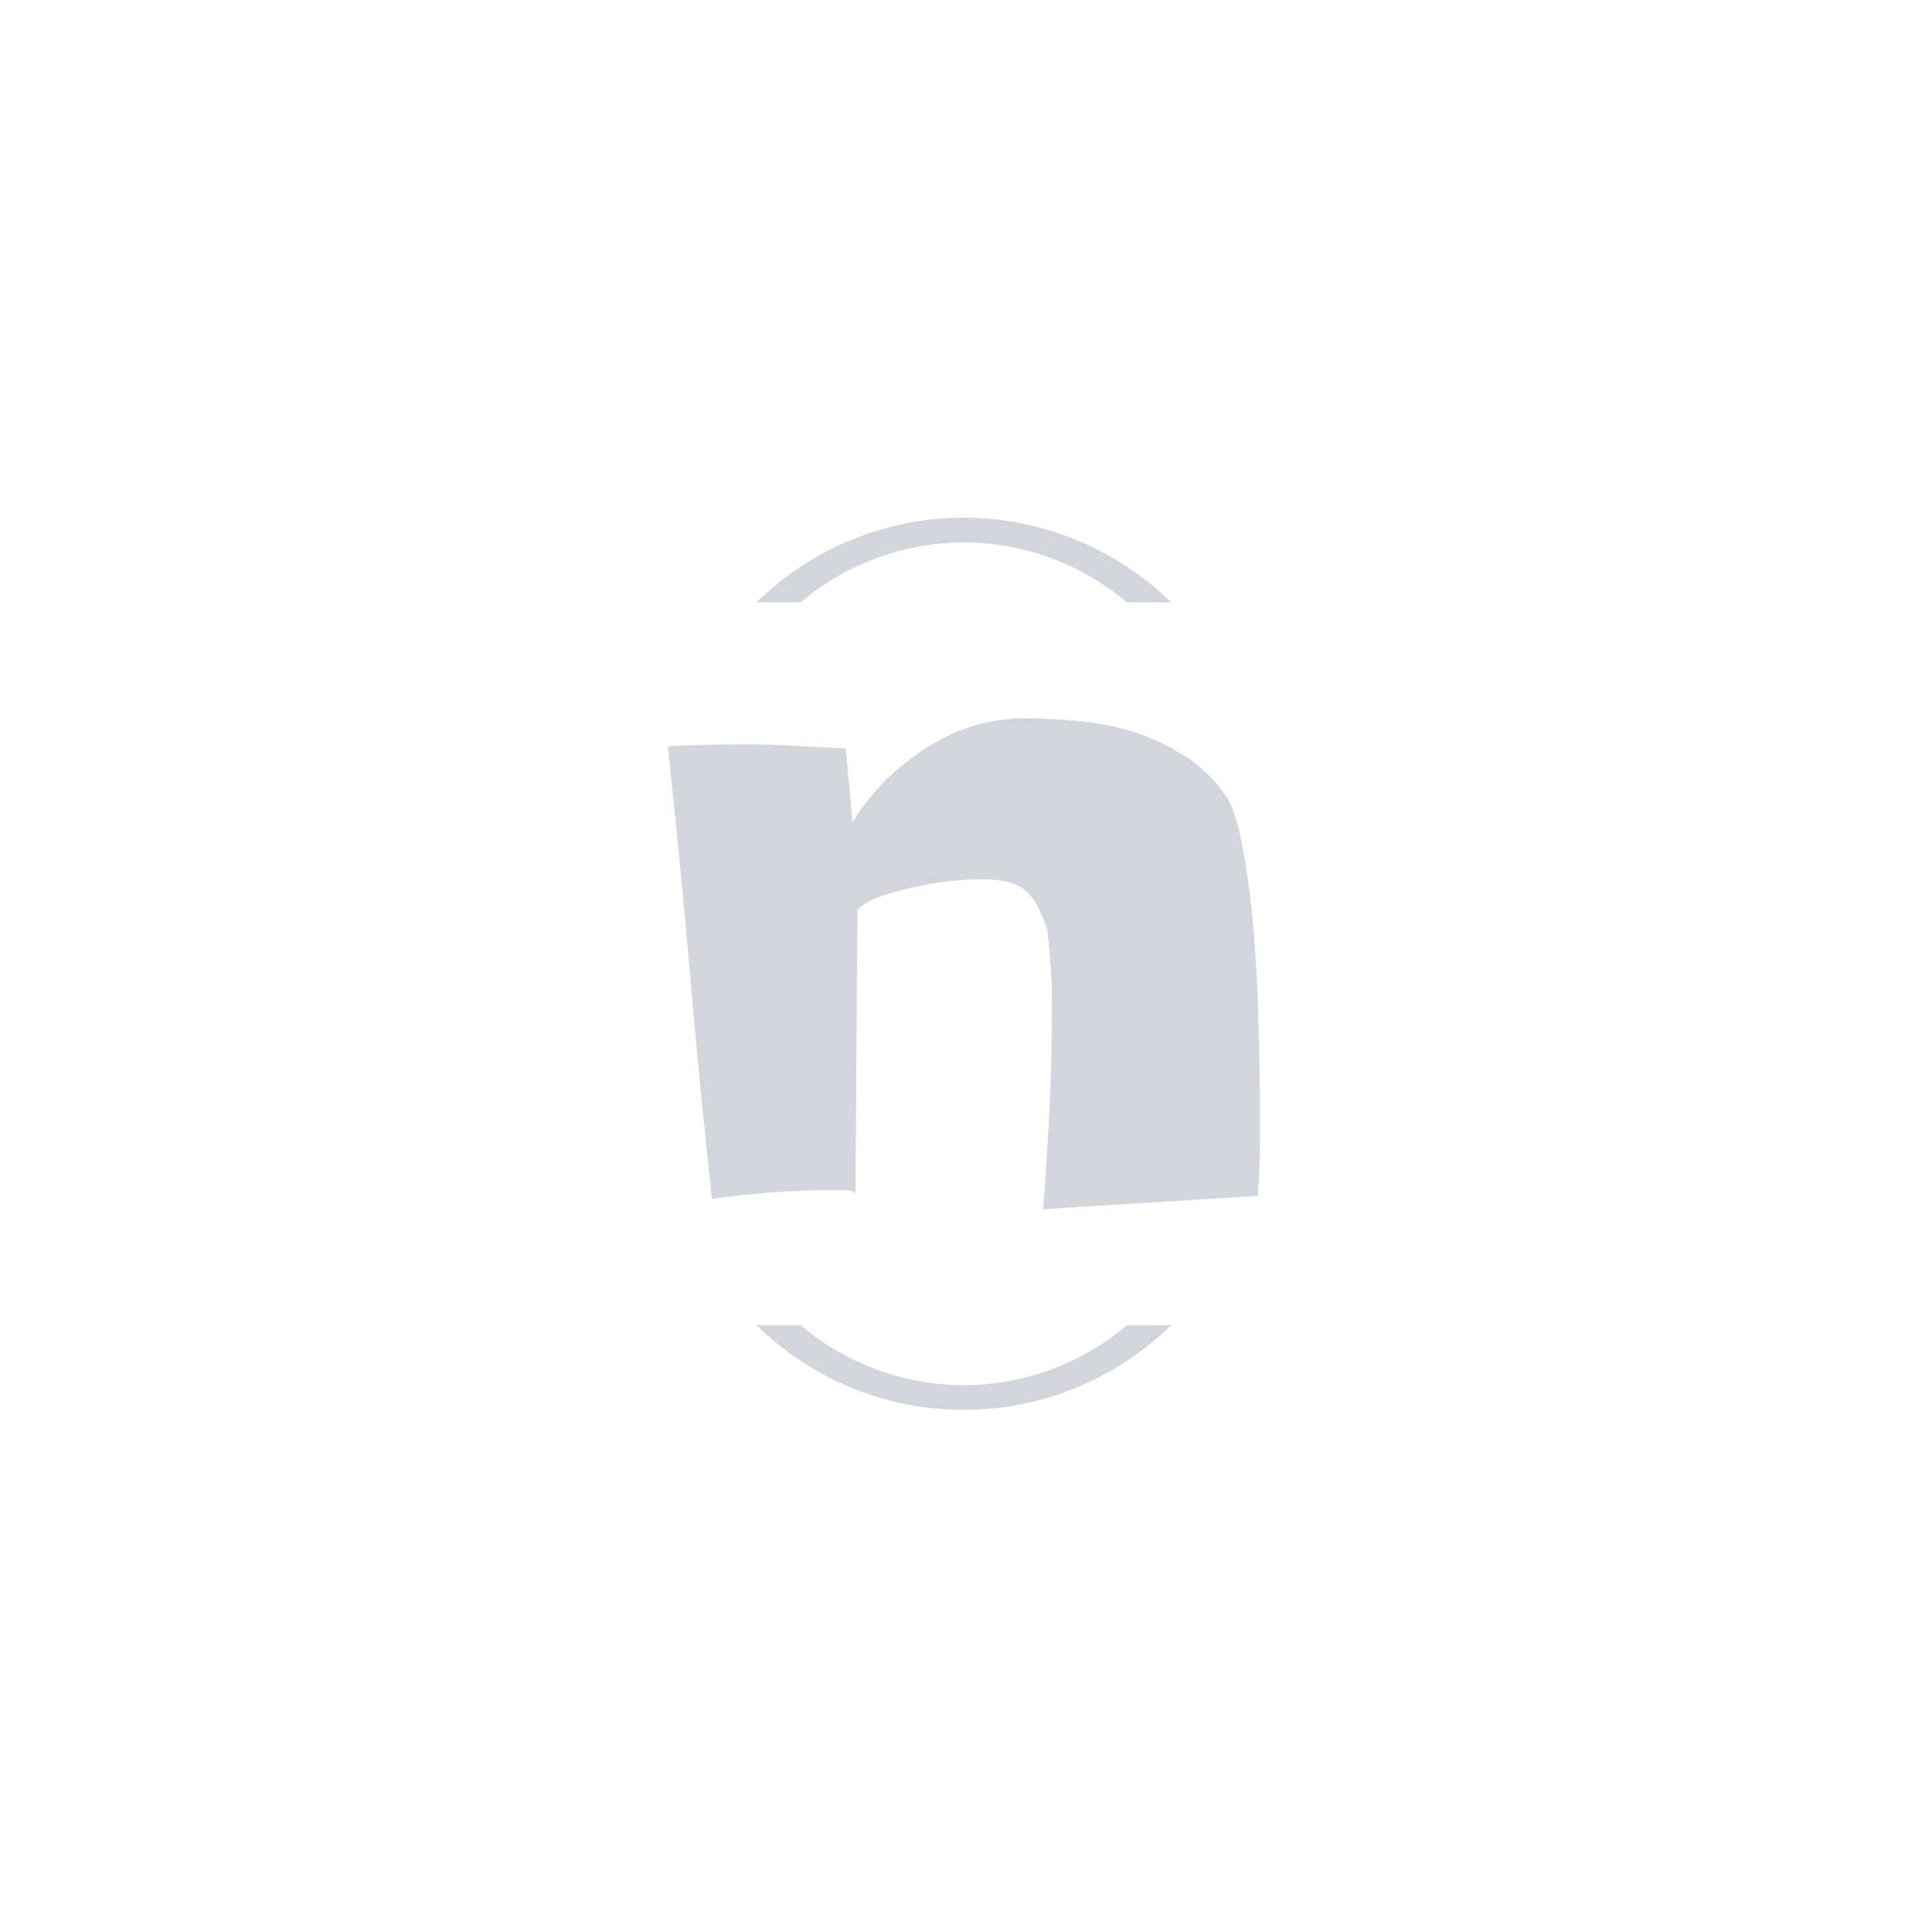 <svg xmlns="http://www.w3.org/2000/svg" version="1.1" xmlns:xlink="http://www.w3.org/1999/xlink" xmlns:svgjs="http://svgjs.dev/svgjs" width="128" height="128" viewBox="0 0 128 128"><g transform="matrix(0.805,0,0,0.805,12.334,12.334)"><svg viewBox="0 0 155 155" data-background-color="#636365" preserveAspectRatio="xMidYMid meet" height="128" width="128" xmlns="http://www.w3.org/2000/svg" xmlns:xlink="http://www.w3.org/1999/xlink"><g id="tight-bounds" transform="matrix(1,0,0,1,0.25,0.25)"><svg viewBox="0 0 154.5 154.5" height="154.5" width="154.5"><g><svg></svg></g><g><svg viewBox="0 0 154.5 154.5" height="154.5" width="154.5"><g transform="matrix(1,0,0,1,47.746,52.784)"><svg viewBox="0 0 59.007 48.933" height="48.933" width="59.007"><g><svg viewBox="0 0 59.007 48.933" height="48.933" width="59.007"><g><svg viewBox="0 0 59.007 48.933" height="48.933" width="59.007"><g id="textblocktransform"><svg viewBox="0 0 59.007 48.933" height="48.933" width="59.007" id="textblock"><g><svg viewBox="0 0 59.007 48.933" height="48.933" width="59.007"><g transform="matrix(1,0,0,1,0,0)"><svg width="59.007" viewBox="0.98 -33.4 30.03 24.9" height="48.933" data-palette-color="#d2d6dc"><path d="M31.01-14.5L31.01-14.5Q31.01-13.18 31.01-11.84 31.01-10.5 30.91-9.18L30.91-9.18 20.02-8.5Q20.21-11.04 20.34-13.53 20.46-16.02 20.46-18.6L20.46-18.6Q20.46-18.85 20.46-19.43 20.46-20.02 20.41-20.68 20.36-21.34 20.31-21.92 20.26-22.51 20.21-22.75L20.21-22.75Q19.97-23.44 19.7-23.93 19.43-24.41 19.07-24.71 18.7-25 18.16-25.12 17.63-25.24 16.85-25.24L16.85-25.24Q16.26-25.24 15.36-25.15 14.45-25.05 13.53-24.85 12.6-24.66 11.77-24.37 10.94-24.07 10.6-23.68L10.6-23.68 10.5-9.28Q10.4-9.47 9.94-9.47 9.47-9.47 9.28-9.47L9.28-9.47Q7.81-9.47 6.25-9.35 4.69-9.23 3.22-9.03L3.22-9.03Q2.59-14.79 2.1-20.51 1.61-26.22 0.98-31.98L0.98-31.98Q1.95-32.03 2.93-32.06 3.91-32.08 4.88-32.08L4.88-32.08Q6.15-32.08 7.45-32.01 8.74-31.93 10.01-31.88L10.01-31.88 10.35-28.13Q11.72-30.37 14.06-31.88 16.41-33.4 19.09-33.4L19.09-33.4Q20.46-33.4 21.92-33.25 23.39-33.11 24.73-32.67 26.07-32.23 27.27-31.45 28.47-30.66 29.3-29.44L29.3-29.44Q29.69-28.86 29.96-27.71 30.22-26.56 30.42-25.12 30.62-23.68 30.74-22.07 30.86-20.46 30.91-18.99 30.96-17.53 30.98-16.33 31.01-15.14 31.01-14.5Z" opacity="1" transform="matrix(1,0,0,1,0,0)" fill="#d2d6dc" class="wordmark-text-0" data-fill-palette-color="primary" id="text-0"></path></svg></g></svg></g></svg></g></svg></g></svg></g></svg></g><g><path d="M56.59 41.232A29.504 29.504 0 0 1 97.91 41.232L93.498 41.232A25.091 25.091 0 0 0 61.002 41.232L56.59 41.232M56.59 113.268A29.504 29.504 0 0 0 97.91 113.268L93.498 113.268A25.091 25.091 0 0 1 61.002 113.268L56.59 113.268" fill="#d2d6dc" stroke="transparent" data-fill-palette-color="tertiary"></path></g></svg></g><defs></defs></svg><rect width="154.5" height="154.5" fill="none" stroke="none" visibility="hidden"></rect></g></svg></g></svg>
